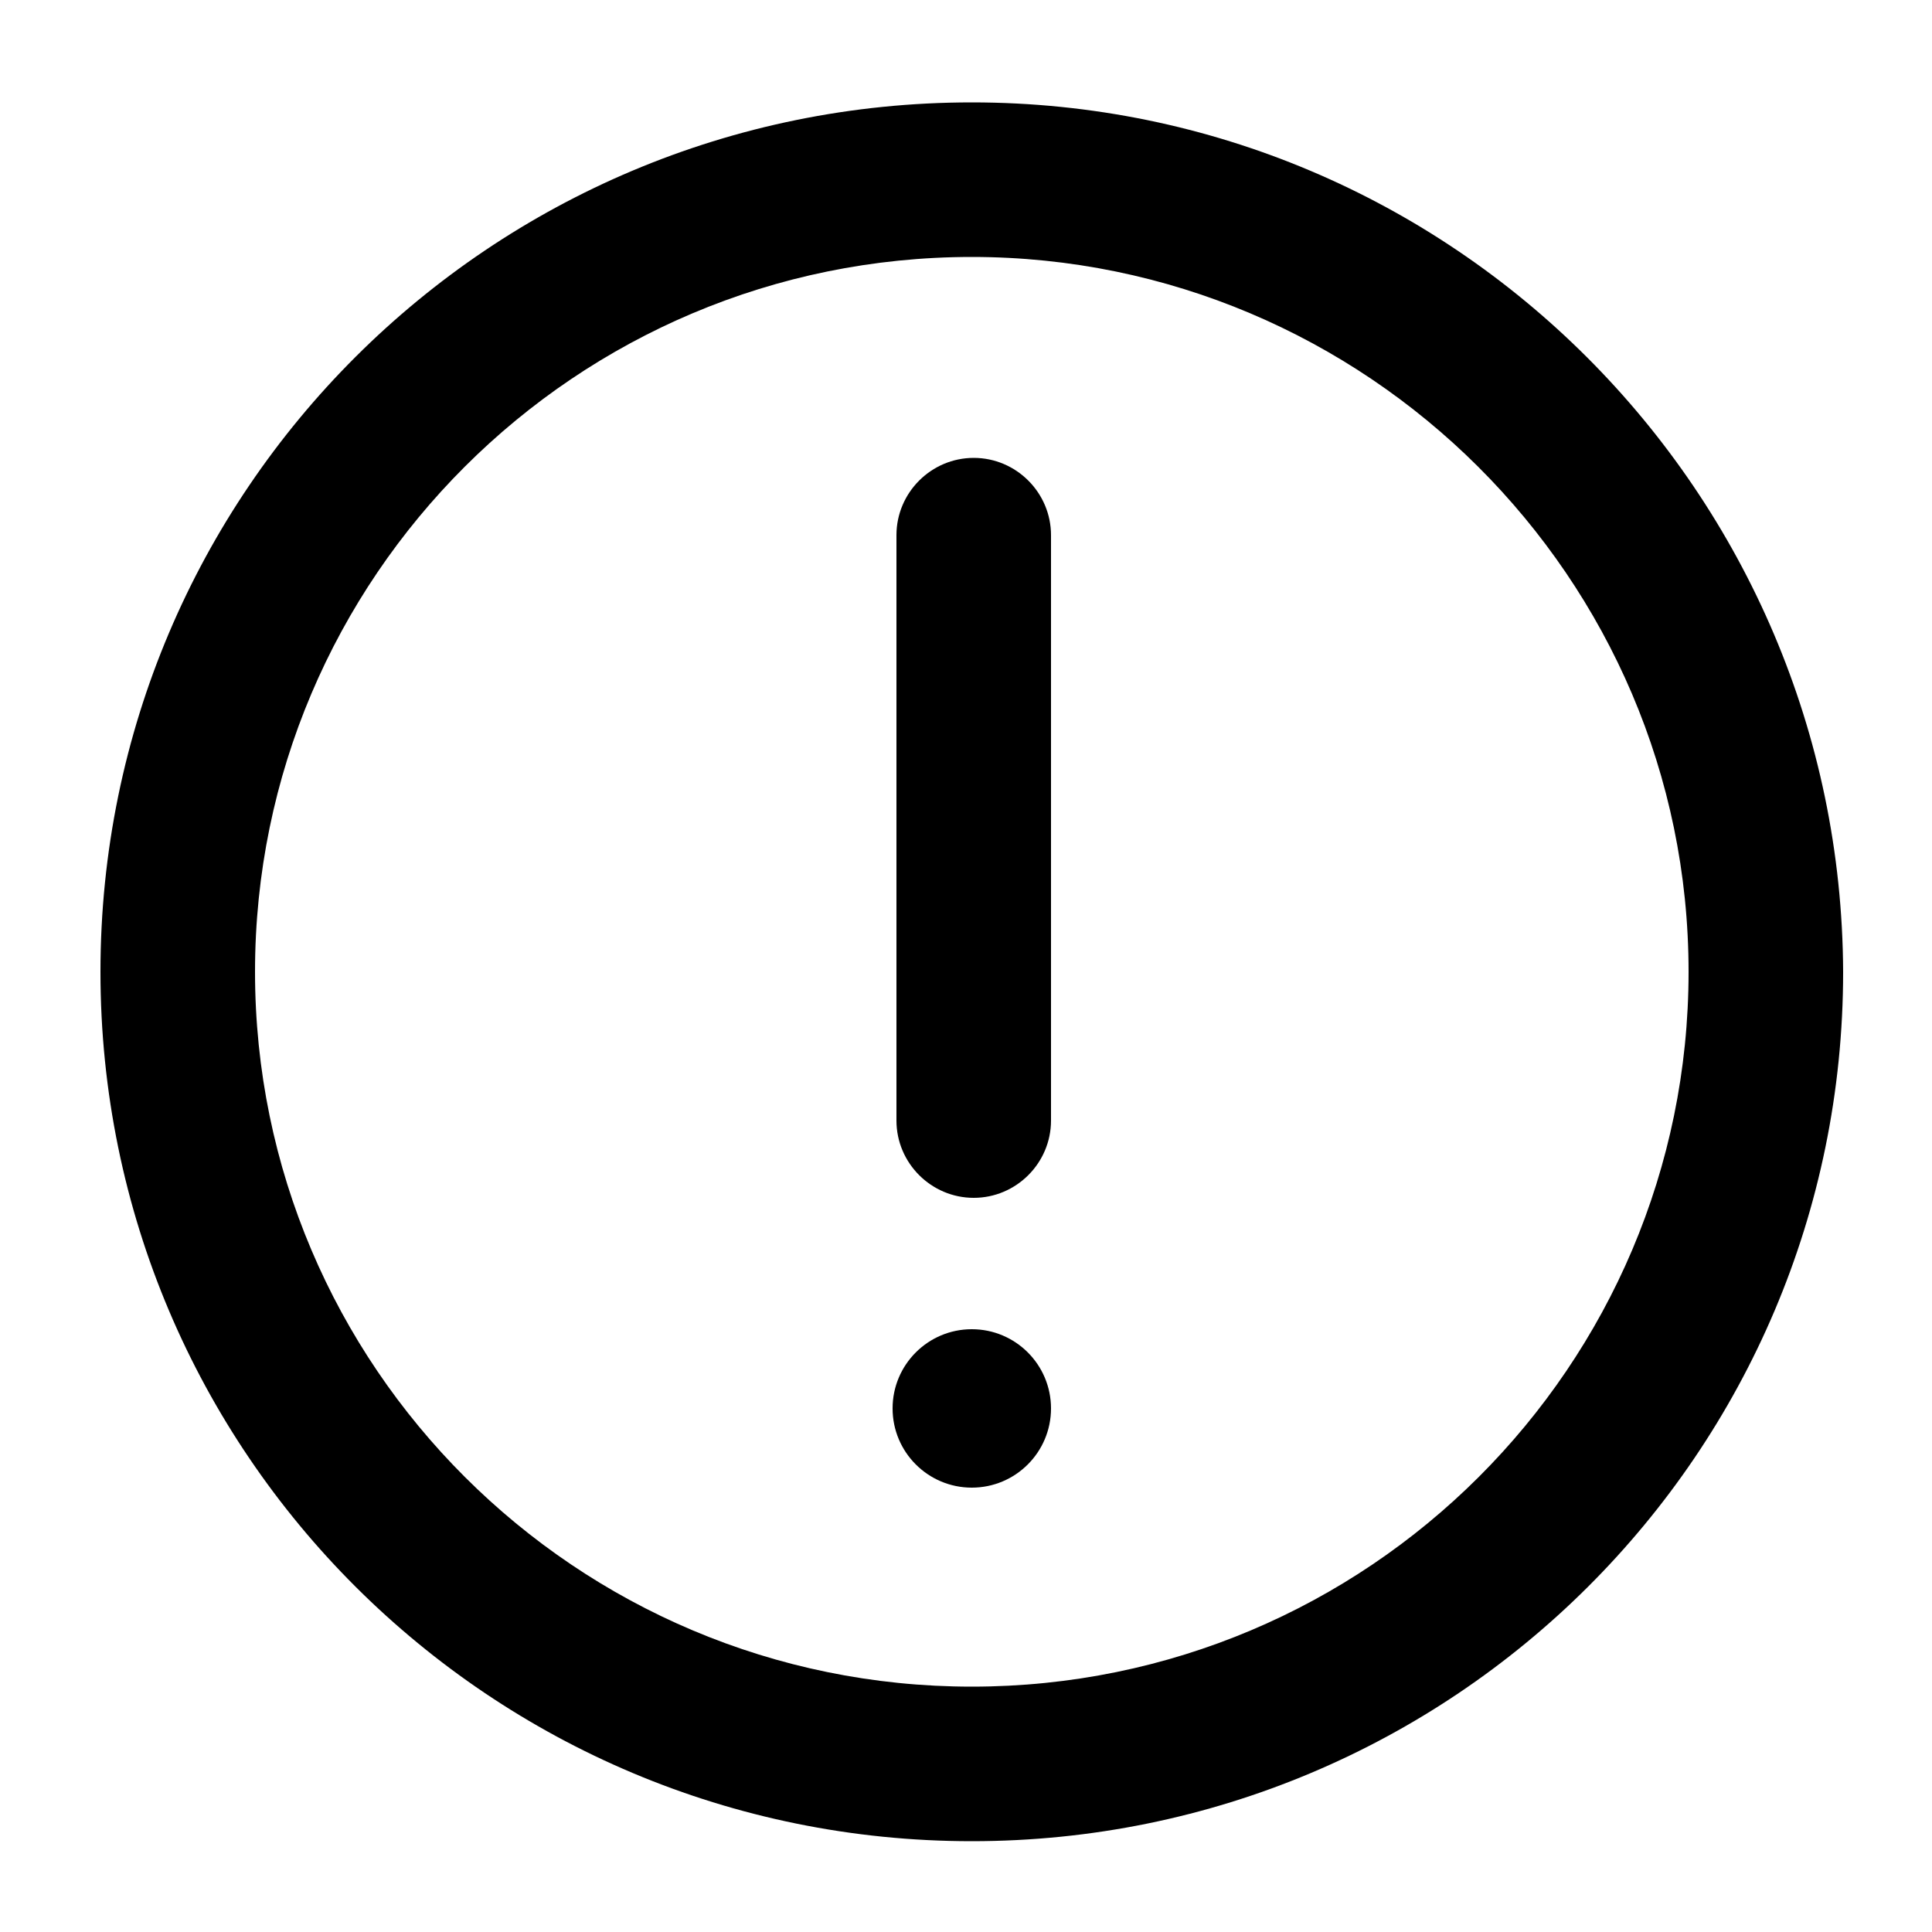 <svg xmlns="http://www.w3.org/2000/svg" xmlns:xlink="http://www.w3.org/1999/xlink" version="1.1" x="0px" y="0px" viewBox="0 0 100 100" style="enable-background:new 0 0 100 100;" xml:space="preserve"><style type="text/css">
	.st0{fill-rule:evenodd;clip-rule:evenodd;fill:#1D1D1B;}
	.st1{fill:#1D1D1B;}
</style><g><path d="M50.3,13.3c20.4,0,37.1,16.6,37.1,37s-16.6,37-37.1,37s-37.1-16.6-37.1-37S29.8,13.3,50.3,13.3 M50.3,5.3   c-24.9,0-45.1,20.1-45.1,45c0,24.9,20.2,45,45.1,45c24.9,0,45.1-20.1,45.1-45C95.3,25.5,75.2,5.3,50.3,5.3L50.3,5.3z"></path><g><g><path d="M54.4,27.7V58c0,2.2-1.8,4-4,4s-4-1.8-4-4V27.7c0-2.2,1.8-4,4-4S54.4,25.5,54.4,27.7z"></path></g><ellipse cx="50.3" cy="72.9" rx="4.1" ry="4.1"></ellipse></g></g></svg>
